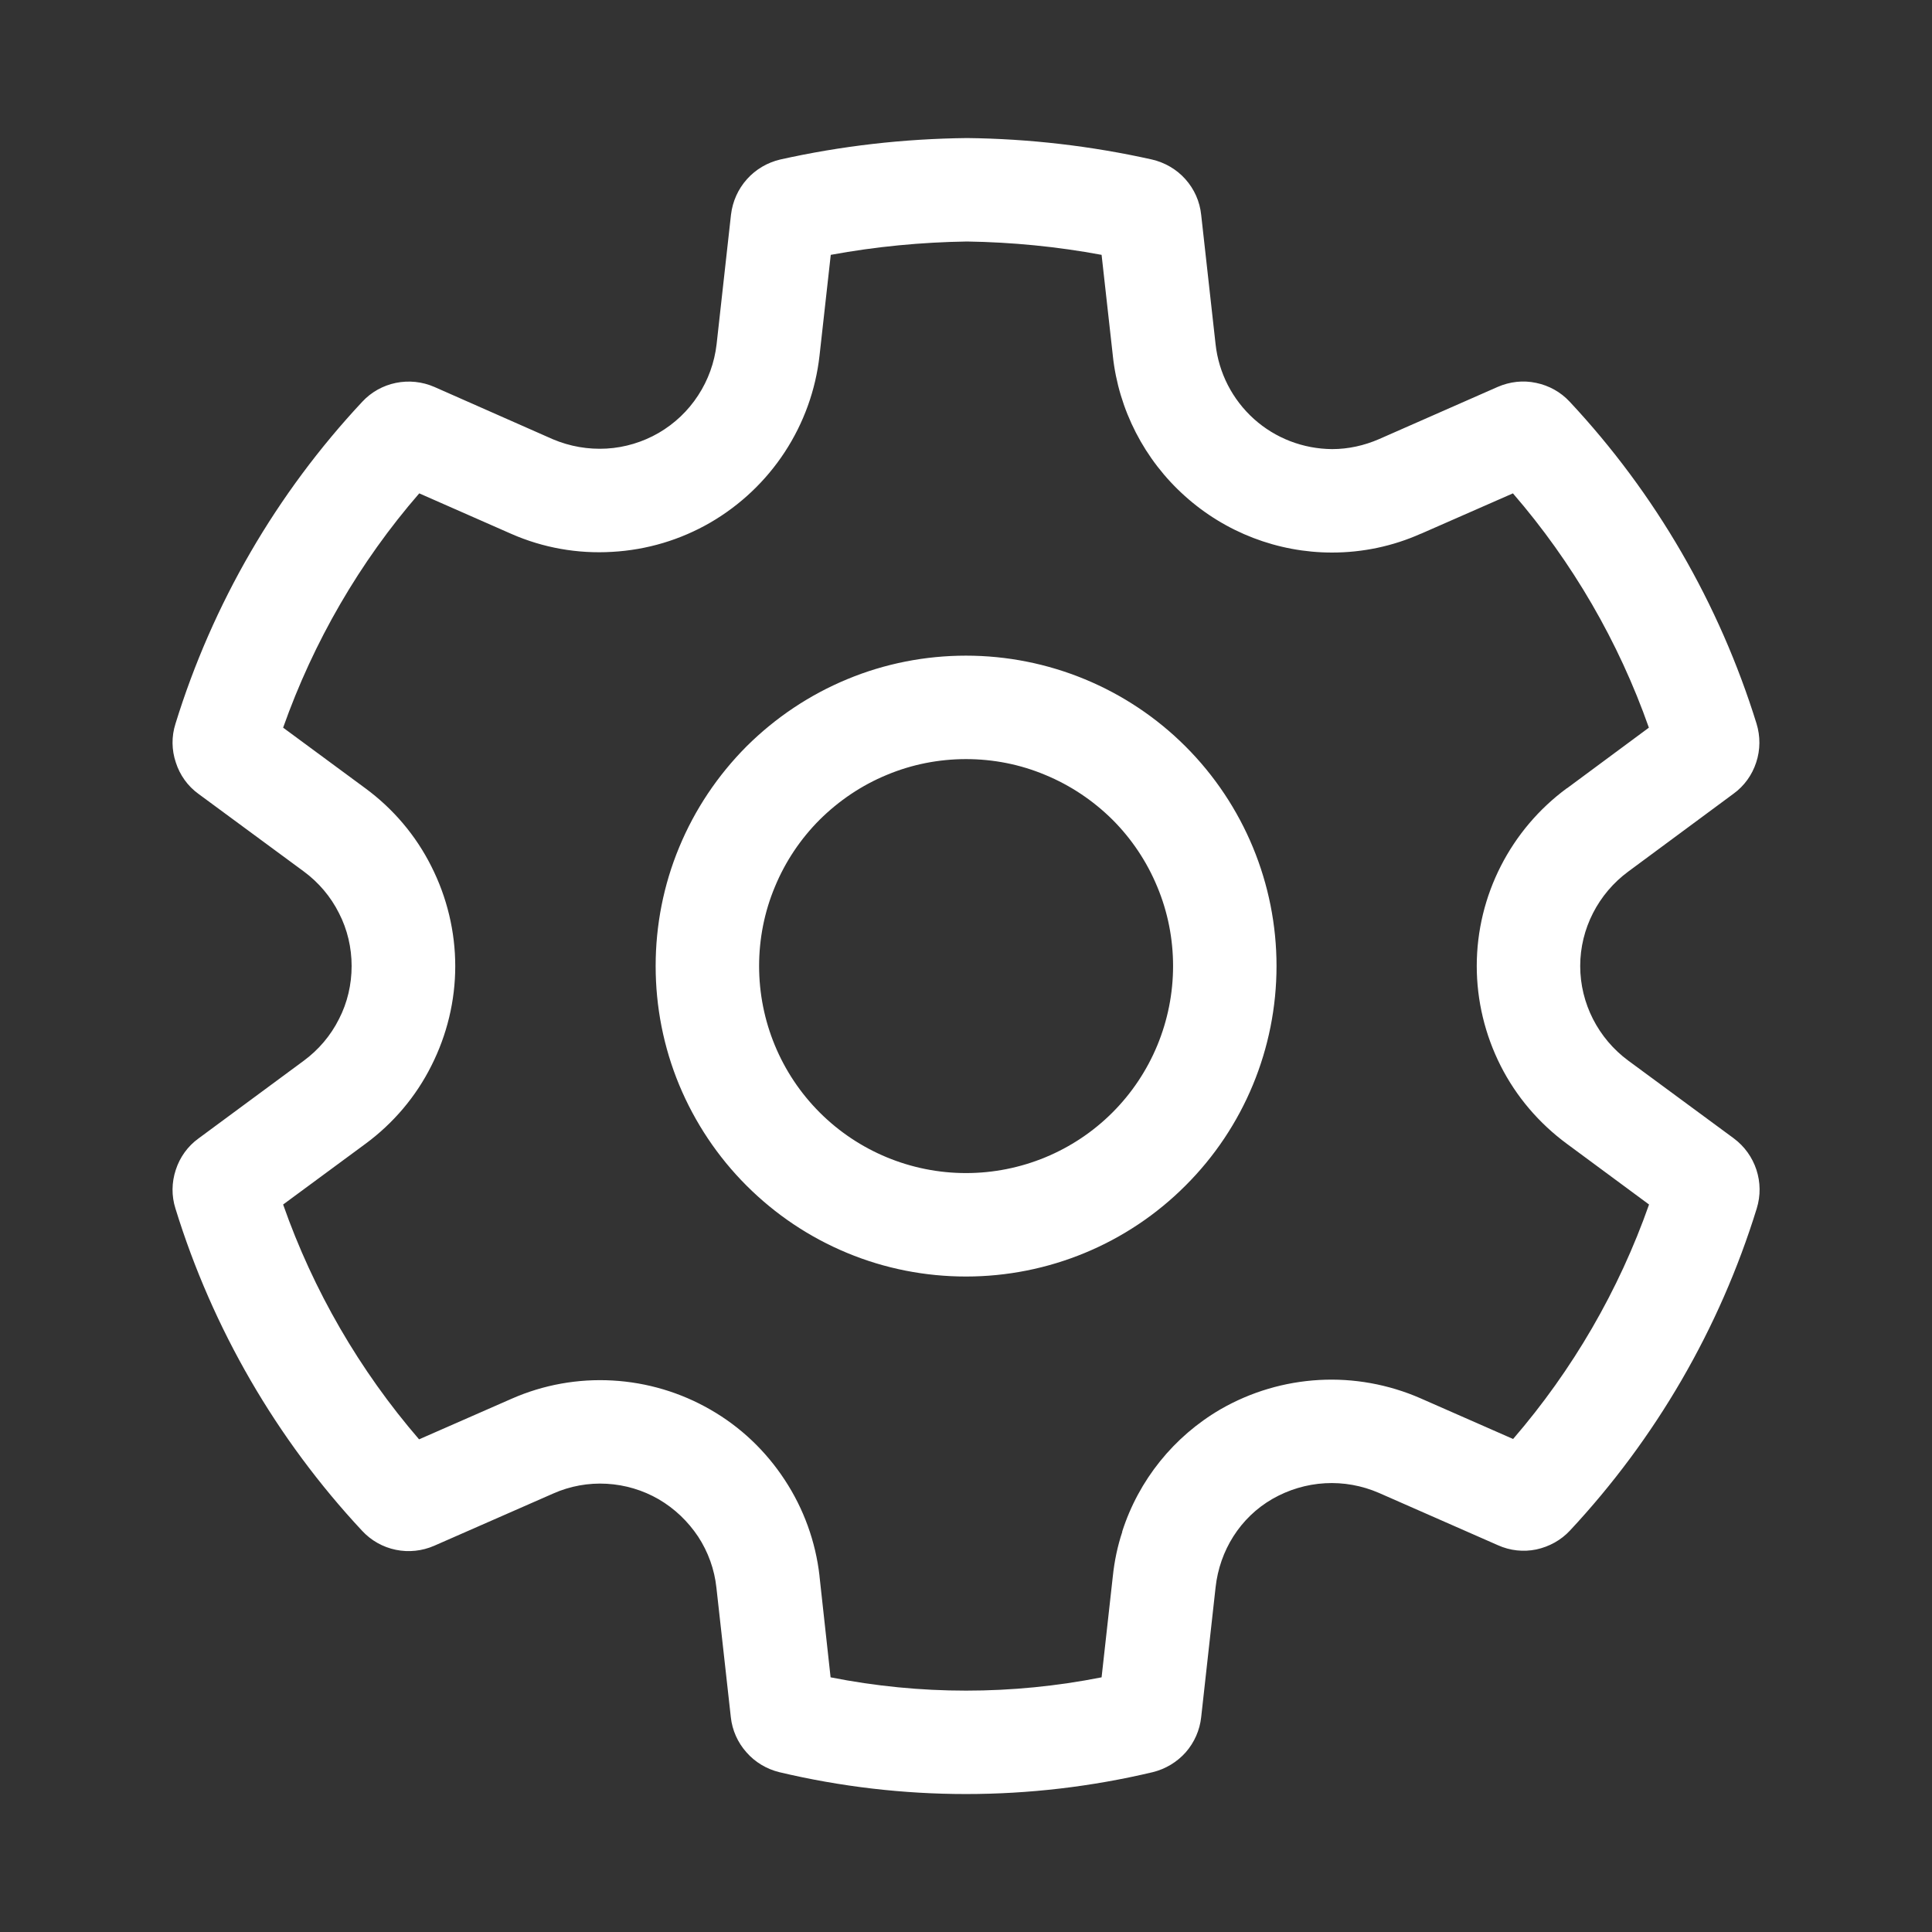 <svg width="11" height="11" viewBox="0 0 11 11" fill="none" xmlns="http://www.w3.org/2000/svg">
<rect x="0" y="0" width="11" height="11" fill="#333333" stroke="none"/>
<path d="M5.5 3.733C5.268 3.733 5.038 3.778 4.824 3.867C4.609 3.956 4.415 4.086 4.25 4.25C4.086 4.415 3.956 4.609 3.867 4.824C3.778 5.038 3.733 5.268 3.733 5.5C3.733 5.733 3.778 5.962 3.867 6.177C3.956 6.391 4.086 6.586 4.25 6.75C4.415 6.915 4.609 7.045 4.824 7.134C5.038 7.223 5.268 7.268 5.5 7.268C5.969 7.268 6.419 7.082 6.75 6.75C7.082 6.419 7.268 5.969 7.268 5.5C7.268 5.032 7.082 4.582 6.75 4.25C6.419 3.919 5.969 3.733 5.5 3.733ZM4.322 5.5C4.322 5.346 4.352 5.192 4.412 5.049C4.471 4.906 4.558 4.776 4.667 4.667C4.777 4.558 4.906 4.471 5.049 4.412C5.192 4.352 5.346 4.322 5.5 4.322C5.655 4.322 5.808 4.352 5.951 4.412C6.094 4.471 6.224 4.558 6.334 4.667C6.443 4.776 6.53 4.906 6.589 5.049C6.649 5.192 6.679 5.346 6.679 5.5C6.679 5.813 6.555 6.113 6.334 6.334C6.113 6.555 5.813 6.679 5.5 6.679C5.188 6.679 4.888 6.555 4.667 6.334C4.446 6.113 4.322 5.813 4.322 5.5ZM8.529 8.798L7.851 8.5C7.754 8.458 7.649 8.439 7.544 8.445C7.438 8.451 7.336 8.482 7.245 8.534C7.061 8.64 6.944 8.828 6.921 9.038L6.839 9.777C6.831 9.851 6.8 9.921 6.751 9.977C6.701 10.033 6.636 10.072 6.563 10.09C5.864 10.256 5.136 10.256 4.437 10.09C4.364 10.072 4.299 10.033 4.25 9.977C4.2 9.921 4.169 9.851 4.161 9.777L4.079 9.04C4.068 8.936 4.032 8.836 3.975 8.749C3.917 8.662 3.841 8.589 3.75 8.536C3.66 8.484 3.559 8.454 3.455 8.448C3.35 8.442 3.246 8.461 3.151 8.503L2.472 8.801C2.403 8.831 2.327 8.839 2.254 8.824C2.18 8.809 2.113 8.771 2.062 8.716C1.574 8.193 1.21 7.565 0.999 6.881C0.976 6.809 0.977 6.732 1.001 6.66C1.024 6.589 1.069 6.526 1.13 6.482L1.73 6.039C1.814 5.977 1.883 5.896 1.93 5.802C1.978 5.709 2.002 5.605 2.002 5.5C2.002 5.396 1.978 5.292 1.93 5.199C1.883 5.105 1.814 5.024 1.73 4.962L1.13 4.52C1.069 4.476 1.024 4.413 1.001 4.341C0.977 4.27 0.976 4.193 0.999 4.121C1.21 3.437 1.574 2.81 2.063 2.287C2.114 2.232 2.181 2.195 2.254 2.18C2.328 2.165 2.404 2.173 2.473 2.203L3.148 2.501C3.245 2.542 3.349 2.56 3.454 2.554C3.558 2.548 3.66 2.517 3.75 2.465C3.841 2.412 3.918 2.339 3.975 2.251C4.032 2.164 4.068 2.064 4.08 1.96L4.162 1.222C4.171 1.147 4.202 1.077 4.253 1.02C4.303 0.964 4.37 0.925 4.443 0.908C4.789 0.831 5.143 0.79 5.506 0.786C5.86 0.79 6.213 0.831 6.558 0.908C6.632 0.925 6.699 0.964 6.749 1.02C6.8 1.077 6.831 1.147 6.839 1.223L6.921 1.96C6.939 2.124 7.017 2.275 7.139 2.385C7.261 2.495 7.42 2.556 7.585 2.557C7.676 2.557 7.767 2.537 7.852 2.5L8.527 2.203C8.596 2.173 8.672 2.164 8.746 2.18C8.819 2.195 8.886 2.232 8.937 2.287C9.426 2.81 9.789 3.437 10.001 4.12C10.023 4.192 10.023 4.269 9.999 4.341C9.976 4.412 9.931 4.475 9.87 4.519L9.271 4.962C9.1 5.088 8.997 5.288 8.997 5.5C8.997 5.713 9.1 5.913 9.271 6.039L9.871 6.481C9.995 6.573 10.048 6.733 10.002 6.881C9.791 7.564 9.427 8.191 8.939 8.714C8.888 8.769 8.821 8.806 8.747 8.822C8.674 8.837 8.598 8.829 8.529 8.798H8.529ZM6.389 8.721C6.483 8.427 6.683 8.179 6.949 8.024C7.121 7.925 7.313 7.868 7.511 7.857C7.708 7.846 7.906 7.882 8.087 7.961L8.615 8.193C8.954 7.8 9.217 7.347 9.389 6.858L8.922 6.513V6.513C8.763 6.396 8.633 6.244 8.544 6.068C8.455 5.892 8.408 5.697 8.408 5.5C8.408 5.097 8.603 4.722 8.921 4.488L8.922 4.488L9.388 4.143C9.216 3.654 8.953 3.201 8.614 2.809L8.09 3.039L8.089 3.039C7.93 3.11 7.758 3.146 7.584 3.146C7.275 3.146 6.976 3.031 6.746 2.824C6.516 2.618 6.369 2.333 6.336 2.026V2.025L6.272 1.451C6.019 1.404 5.763 1.379 5.506 1.375C5.245 1.379 4.986 1.404 4.73 1.451L4.666 2.025C4.644 2.221 4.576 2.409 4.468 2.574C4.36 2.739 4.215 2.876 4.045 2.975C3.874 3.074 3.683 3.131 3.486 3.142C3.289 3.154 3.092 3.119 2.912 3.04L2.387 2.809C2.047 3.201 1.785 3.654 1.612 4.143L2.08 4.488C2.239 4.605 2.368 4.757 2.456 4.933C2.545 5.109 2.592 5.304 2.592 5.501C2.592 5.698 2.545 5.892 2.456 6.068C2.368 6.244 2.239 6.396 2.08 6.513L1.612 6.858C1.784 7.348 2.047 7.802 2.386 8.195L2.915 7.963C3.095 7.884 3.291 7.849 3.487 7.86C3.684 7.871 3.875 7.928 4.045 8.026C4.216 8.124 4.36 8.261 4.468 8.426C4.576 8.59 4.644 8.778 4.666 8.973V8.975L4.729 9.55C5.239 9.651 5.762 9.651 6.272 9.55L6.336 8.974C6.345 8.888 6.363 8.802 6.39 8.721H6.389Z" fill="white"/>
</svg>
